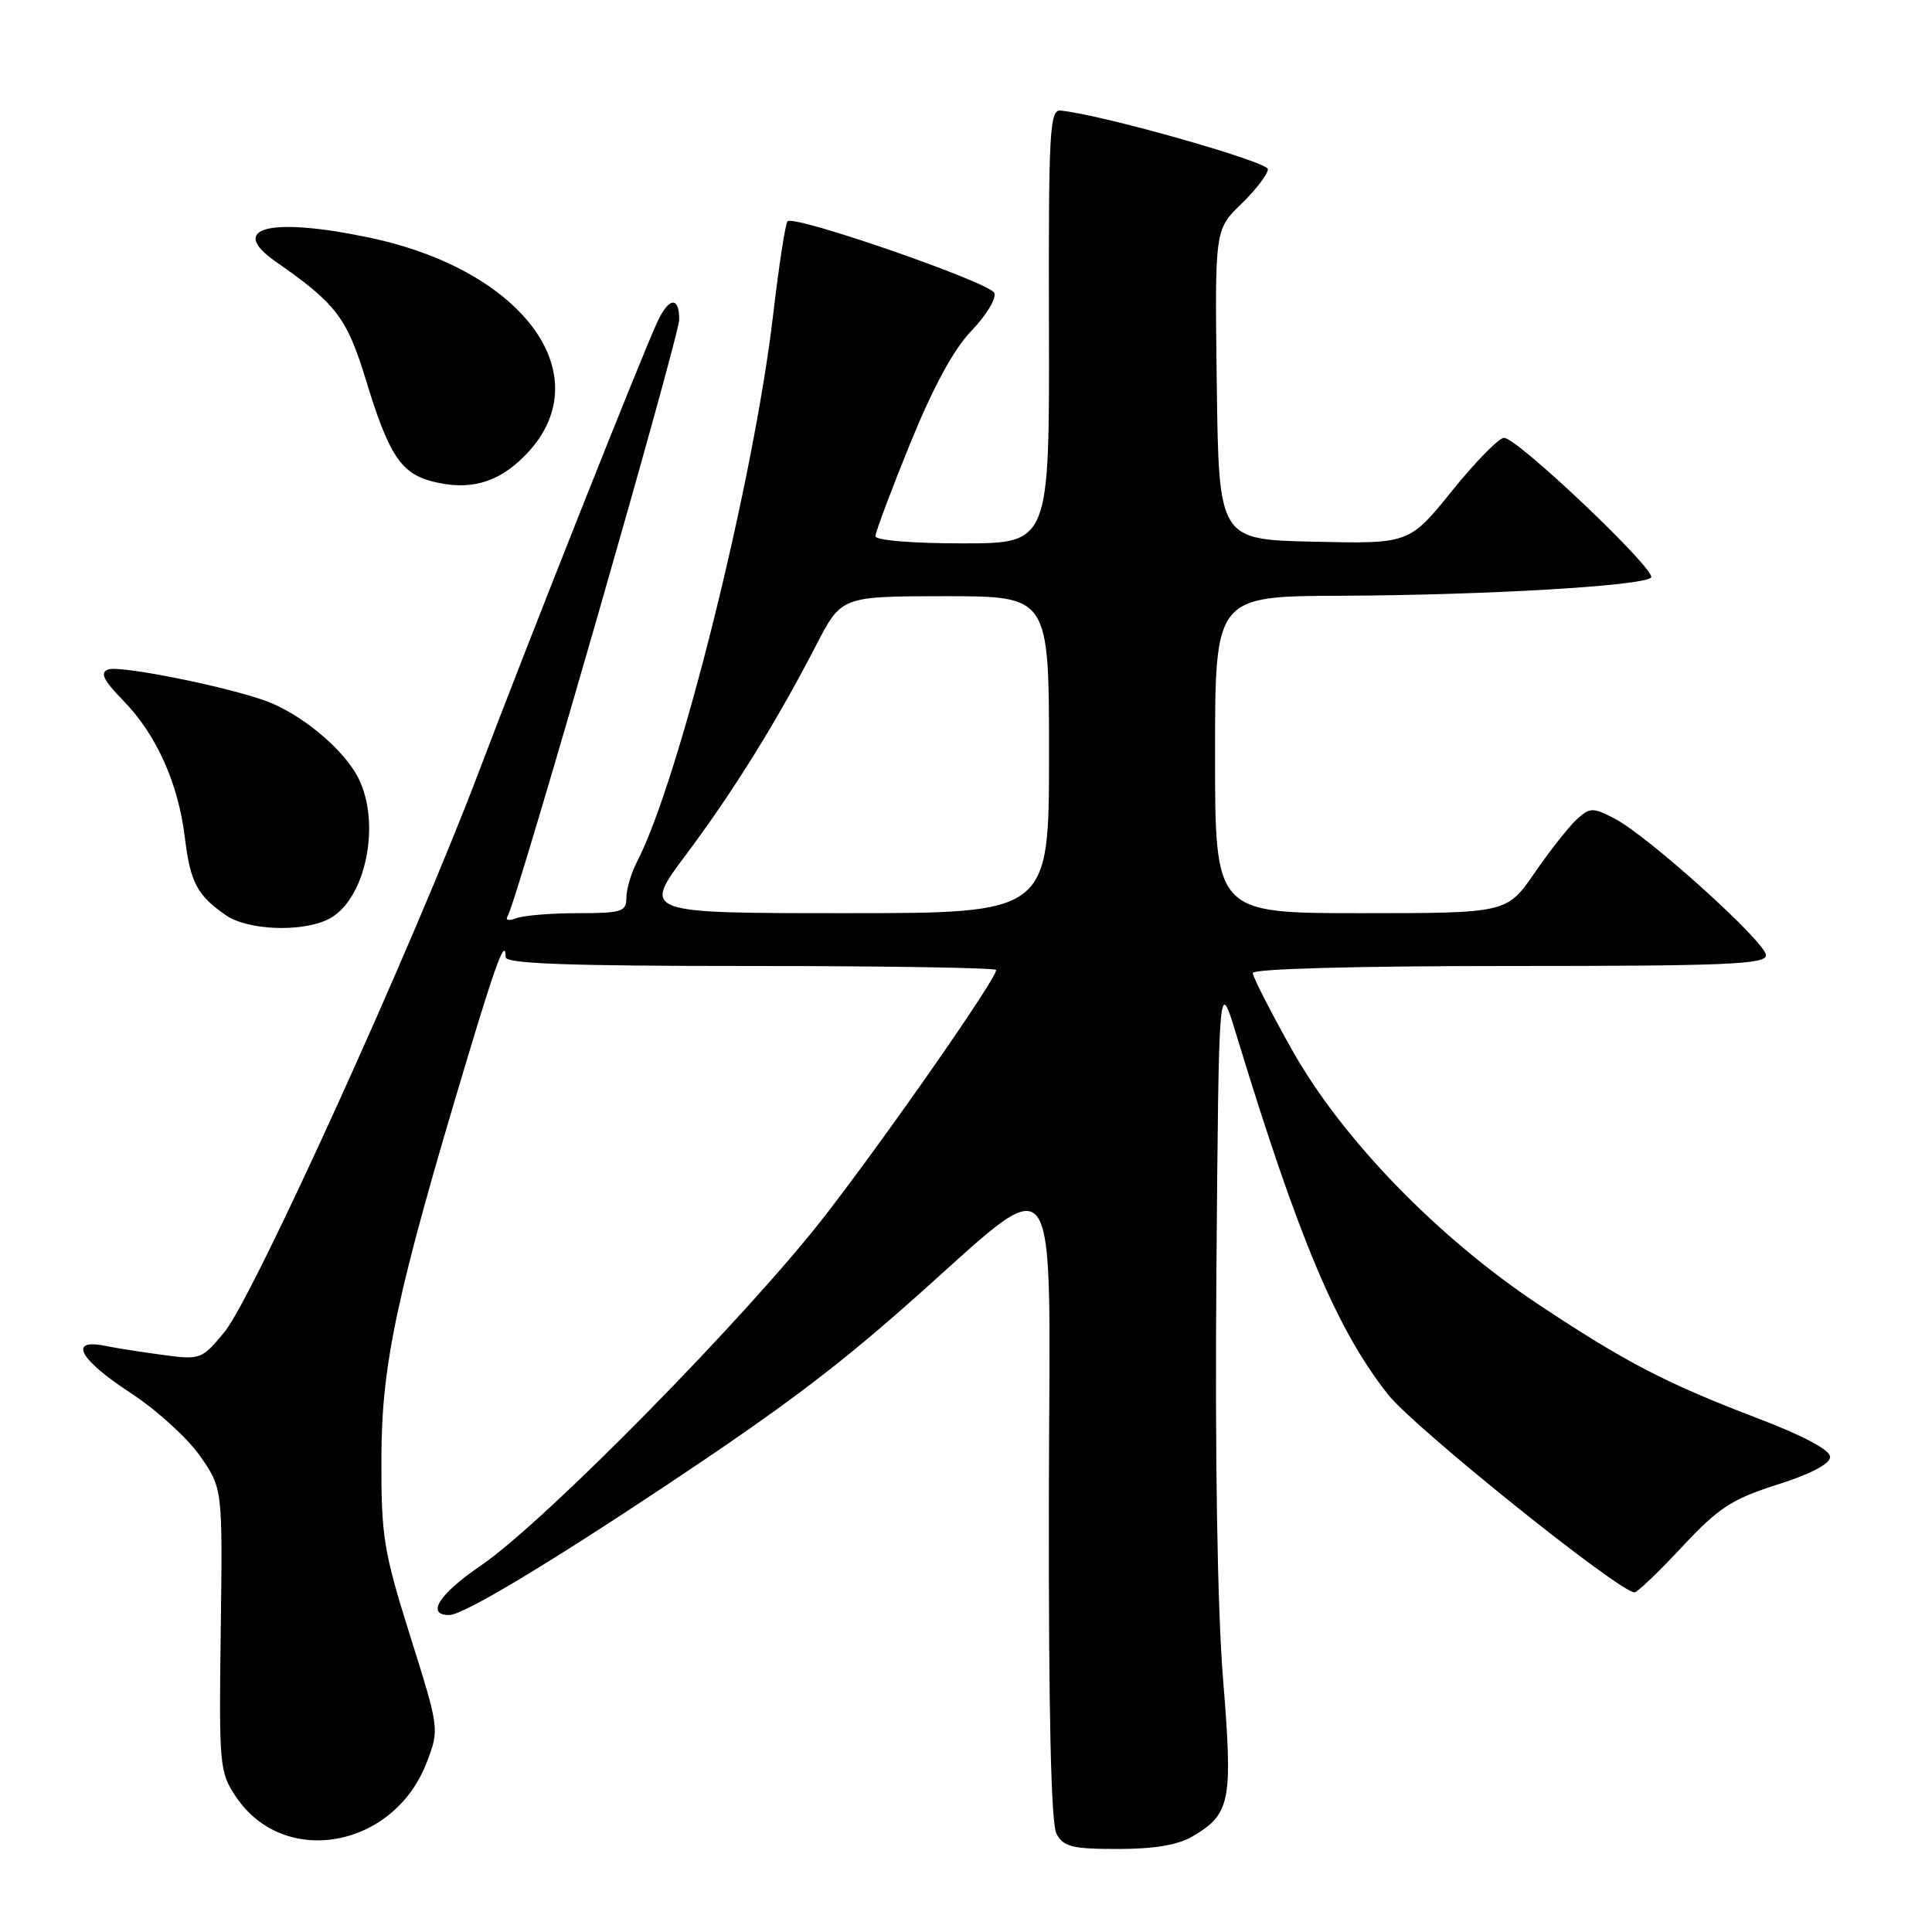 <?xml version="1.0" encoding="UTF-8" standalone="no"?>
<!DOCTYPE svg PUBLIC "-//W3C//DTD SVG 1.1//EN" "http://www.w3.org/Graphics/SVG/1.1/DTD/svg11.dtd" >
<svg xmlns="http://www.w3.org/2000/svg" xmlns:xlink="http://www.w3.org/1999/xlink" version="1.1" viewBox="0 0 256 256">
 <g >
 <path fill="currentColor"
d=" M 158.02 243.33 C 163.07 240.35 163.38 238.72 162.05 222.33 C 161.31 213.07 160.98 192.85 161.18 168.50 C 161.50 129.50 161.50 129.50 163.79 137.00 C 172.06 164.15 177.14 176.20 183.92 184.78 C 187.40 189.18 214.58 211.00 216.59 211.00 C 216.95 211.00 219.78 208.29 222.88 204.97 C 227.74 199.77 229.45 198.65 235.50 196.72 C 239.93 195.32 242.50 193.97 242.50 193.05 C 242.50 192.13 238.98 190.25 233.00 187.97 C 220.77 183.30 215.46 180.55 203.92 172.89 C 190.52 164.00 177.83 150.91 171.24 139.18 C 168.36 134.06 166.00 129.44 166.00 128.93 C 166.00 128.37 179.67 128.00 200.00 128.00 C 228.77 128.00 234.00 127.78 234.00 126.57 C 234.00 124.86 218.38 110.77 213.95 108.47 C 211.05 106.97 210.68 106.98 208.95 108.55 C 207.92 109.48 205.41 112.66 203.37 115.62 C 199.67 121.00 199.67 121.00 180.33 121.00 C 161.00 121.00 161.00 121.00 161.00 100.00 C 161.00 79.00 161.00 79.00 177.75 78.94 C 196.89 78.86 217.70 77.64 218.77 76.53 C 219.62 75.65 201.08 58.03 199.29 58.01 C 198.63 58.01 195.53 61.16 192.41 65.03 C 186.73 72.06 186.73 72.06 174.11 71.78 C 161.50 71.50 161.50 71.50 161.23 50.97 C 160.96 30.43 160.96 30.43 164.48 27.02 C 166.42 25.14 168.00 23.07 168.00 22.42 C 168.00 21.42 145.81 15.14 140.52 14.65 C 139.08 14.52 138.93 17.46 138.99 43.25 C 139.06 72.00 139.06 72.00 127.53 72.00 C 120.89 72.00 116.00 71.60 116.00 71.05 C 116.00 70.52 118.07 65.01 120.59 58.80 C 123.65 51.28 126.37 46.27 128.73 43.82 C 130.68 41.80 132.04 39.55 131.76 38.82 C 131.22 37.44 105.23 28.43 104.35 29.32 C 104.07 29.60 103.22 35.15 102.45 41.66 C 99.88 63.73 90.03 103.31 84.42 114.16 C 83.64 115.67 83.00 117.82 83.00 118.95 C 83.00 120.80 82.39 121.00 76.58 121.00 C 73.05 121.00 69.38 121.30 68.42 121.67 C 67.38 122.07 66.92 121.94 67.28 121.36 C 68.49 119.39 90.00 44.59 90.00 42.33 C 90.00 39.19 88.60 39.39 87.06 42.75 C 84.78 47.74 69.92 85.19 63.36 102.50 C 54.71 125.32 33.57 171.85 29.75 176.49 C 26.76 180.12 26.54 180.20 21.70 179.55 C 18.96 179.19 15.43 178.64 13.86 178.32 C 9.01 177.35 10.54 180.16 17.26 184.54 C 20.67 186.76 24.82 190.52 26.48 192.89 C 29.50 197.20 29.50 197.20 29.25 215.95 C 29.01 234.03 29.08 234.82 31.28 238.10 C 37.63 247.55 52.19 244.91 56.54 233.53 C 58.23 229.12 58.23 229.12 54.36 216.81 C 50.80 205.45 50.50 203.61 50.54 193.00 C 50.58 180.62 52.60 171.23 61.97 140.08 C 65.79 127.37 67.00 124.18 67.00 126.83 C 67.00 127.70 75.40 128.00 99.50 128.00 C 117.38 128.00 132.00 128.24 132.00 128.53 C 132.00 129.72 117.72 150.22 109.39 161.00 C 99.14 174.26 72.19 201.67 63.75 207.42 C 58.19 211.21 56.39 214.00 59.52 214.00 C 61.35 214.00 72.31 207.44 88.50 196.67 C 103.44 186.72 110.44 181.47 120.00 173.05 C 141.15 154.42 139.05 151.56 138.98 198.85 C 138.94 227.13 139.27 241.64 139.99 242.99 C 140.92 244.71 142.08 245.00 148.13 245.00 C 152.93 245.00 156.10 244.47 158.02 243.33 Z  M 43.31 121.90 C 48.61 119.49 50.75 108.38 47.08 102.37 C 44.87 98.74 39.81 94.65 35.50 92.98 C 30.51 91.07 15.88 88.11 14.32 88.71 C 13.21 89.13 13.70 90.14 16.38 92.88 C 20.74 97.36 23.62 103.79 24.50 111.01 C 25.22 116.94 26.13 118.65 29.97 121.30 C 32.78 123.23 39.71 123.55 43.31 121.90 Z  M 69.46 60.47 C 79.80 50.13 69.69 35.85 48.96 31.49 C 35.71 28.70 30.07 30.17 36.58 34.70 C 44.57 40.26 45.96 42.10 48.49 50.36 C 51.49 60.22 53.12 62.71 57.24 63.78 C 62.14 65.05 65.90 64.03 69.46 60.47 Z  M 90.90 113.25 C 97.16 104.88 102.88 95.68 108.16 85.46 C 111.50 79.01 111.50 79.01 125.25 79.00 C 139.00 79.00 139.00 79.00 139.00 100.00 C 139.00 121.00 139.00 121.00 112.05 121.00 C 85.09 121.00 85.09 121.00 90.90 113.25 Z "/>
</g>
</svg>